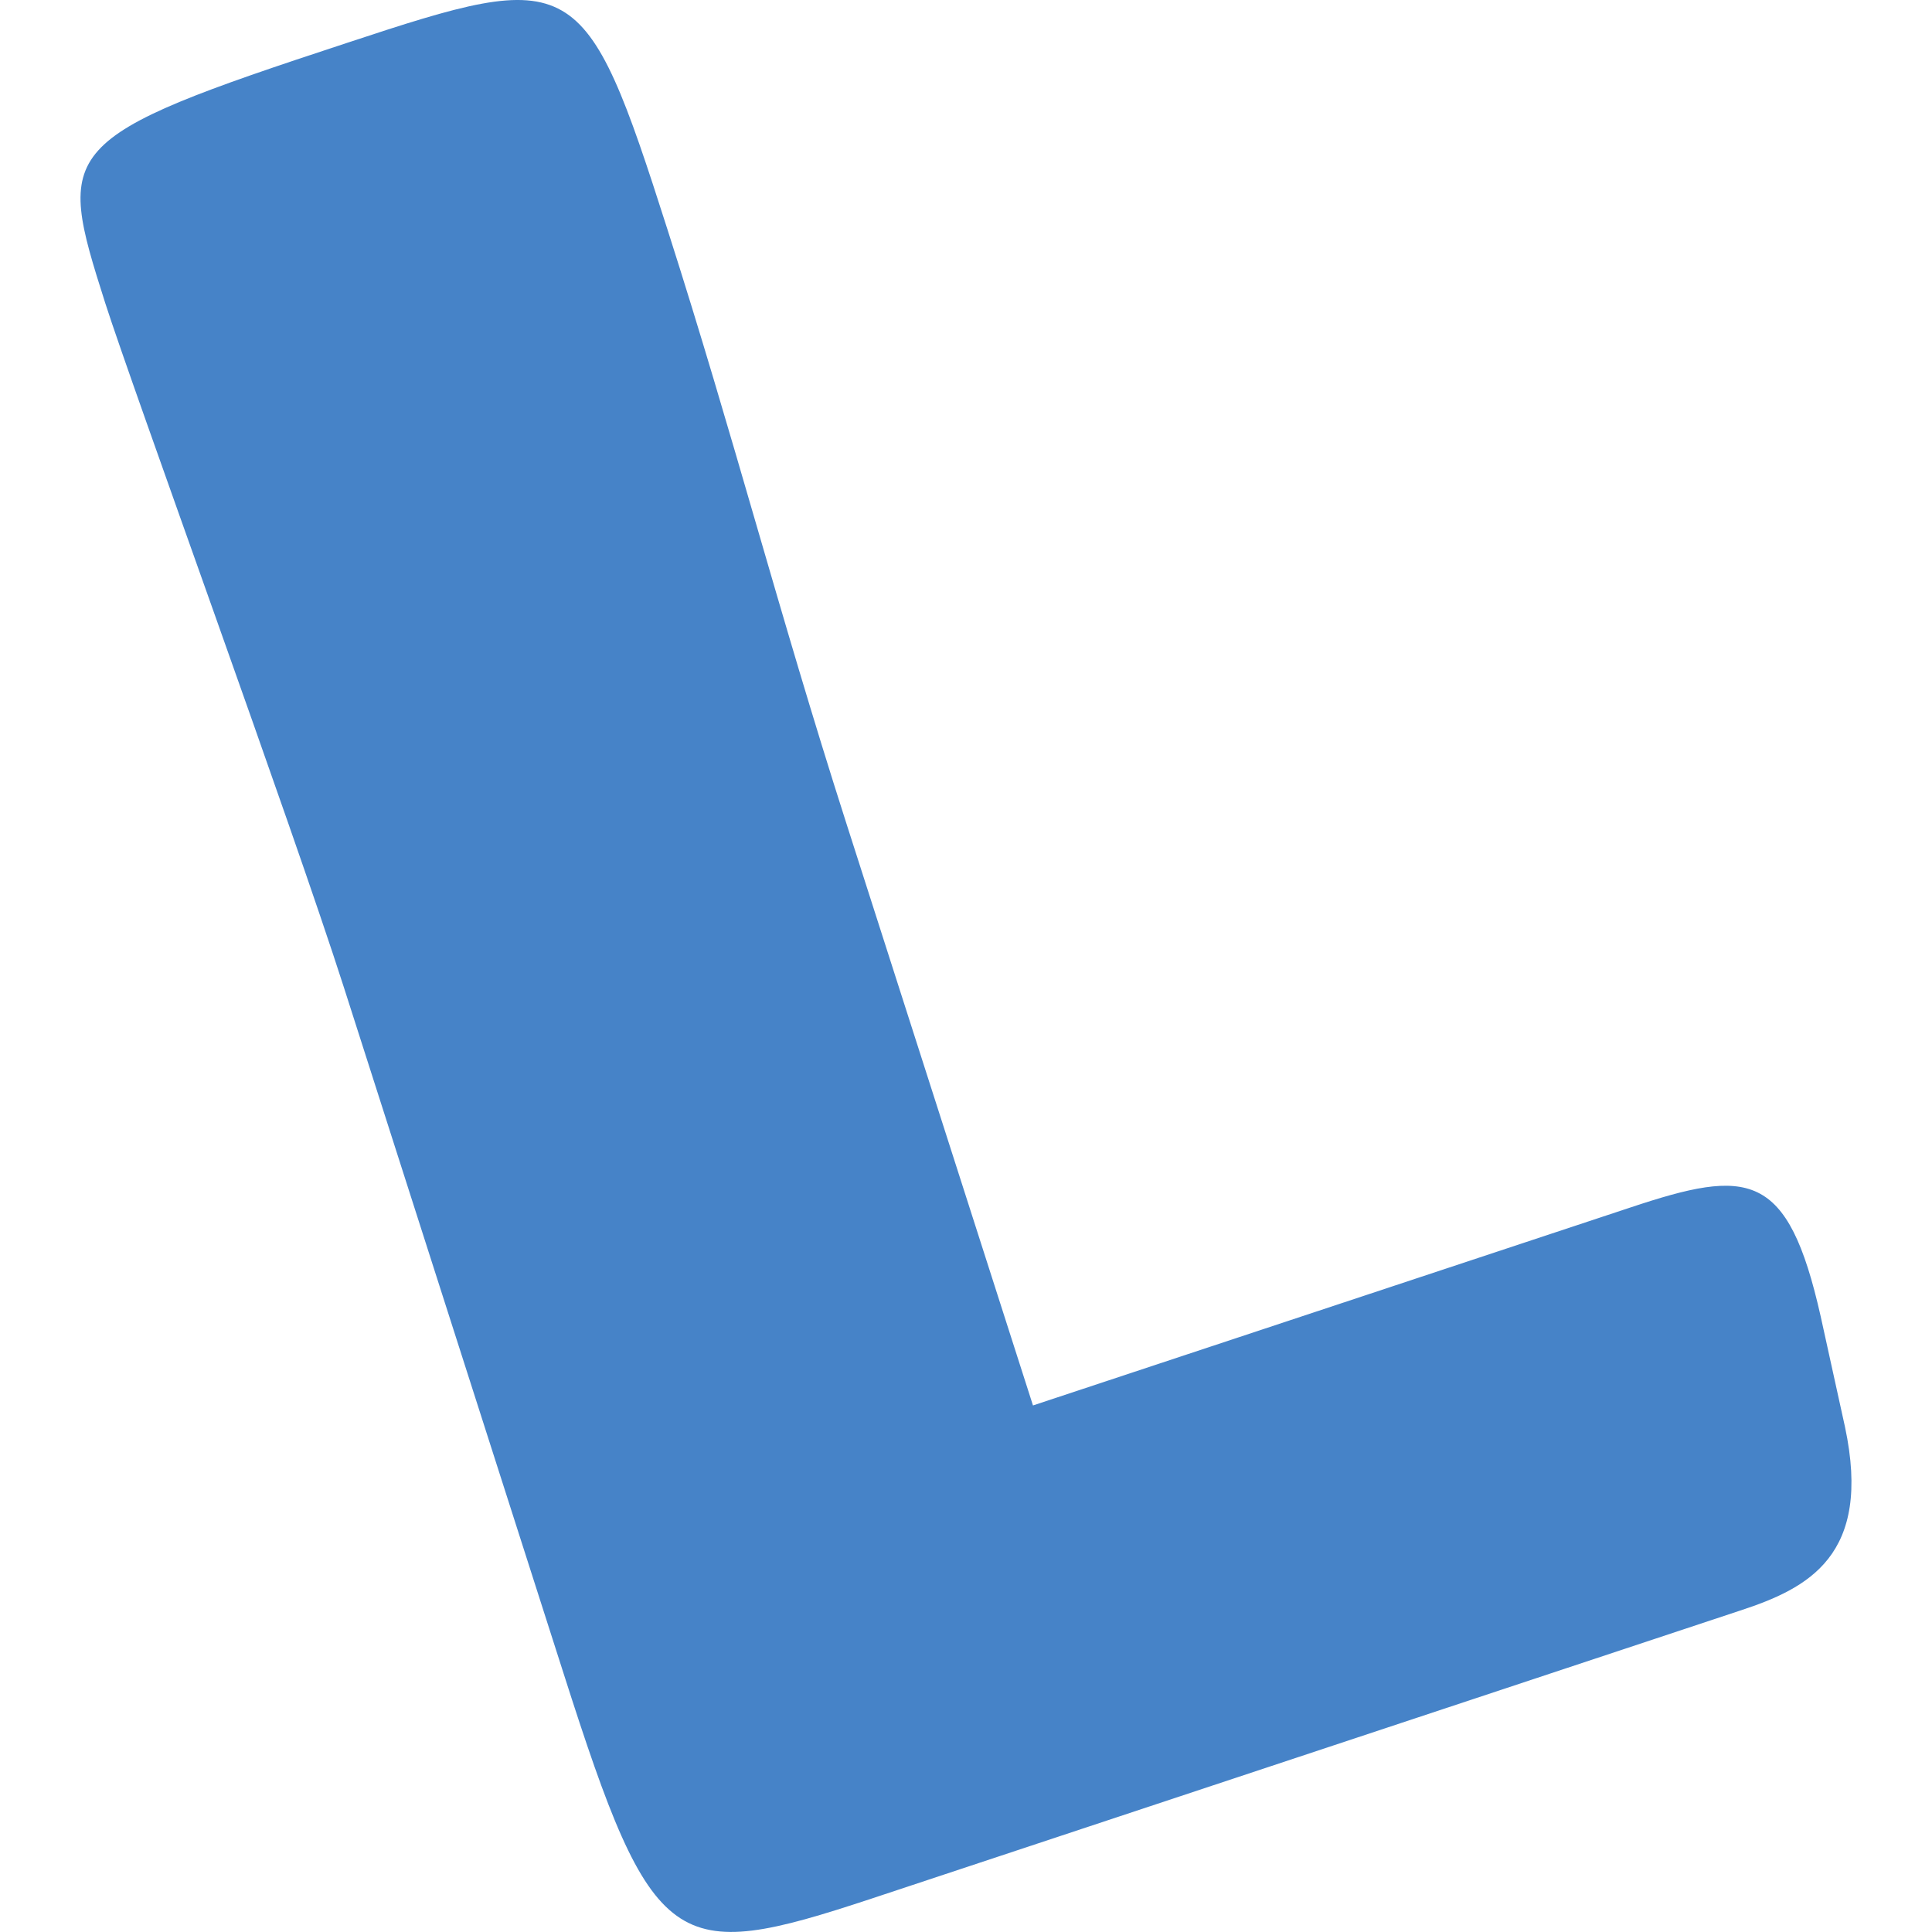 <svg xmlns="http://www.w3.org/2000/svg" enable-background="new 0 0 24 24" viewBox="0 0 24 24"><path fill="#4683C8" d="M22.919,17.725l-0.302-1.373c-0.409-1.817-0.899-1.84-2.364-1.352l-7.421,2.459l-2.323-7.246C9.658,7.555,9.126,5.459,8.293,2.855C7.262-0.373,7.149-0.405,4.31,0.533C0.691,1.722,0.691,1.828,1.308,3.767c0.334,1.043,2.317,6.48,2.964,8.499L7,20.785c1.113,3.487,1.361,3.615,3.824,2.801l10.79-3.578C22.461,19.731,23.26,19.325,22.919,17.725z"/></svg>
